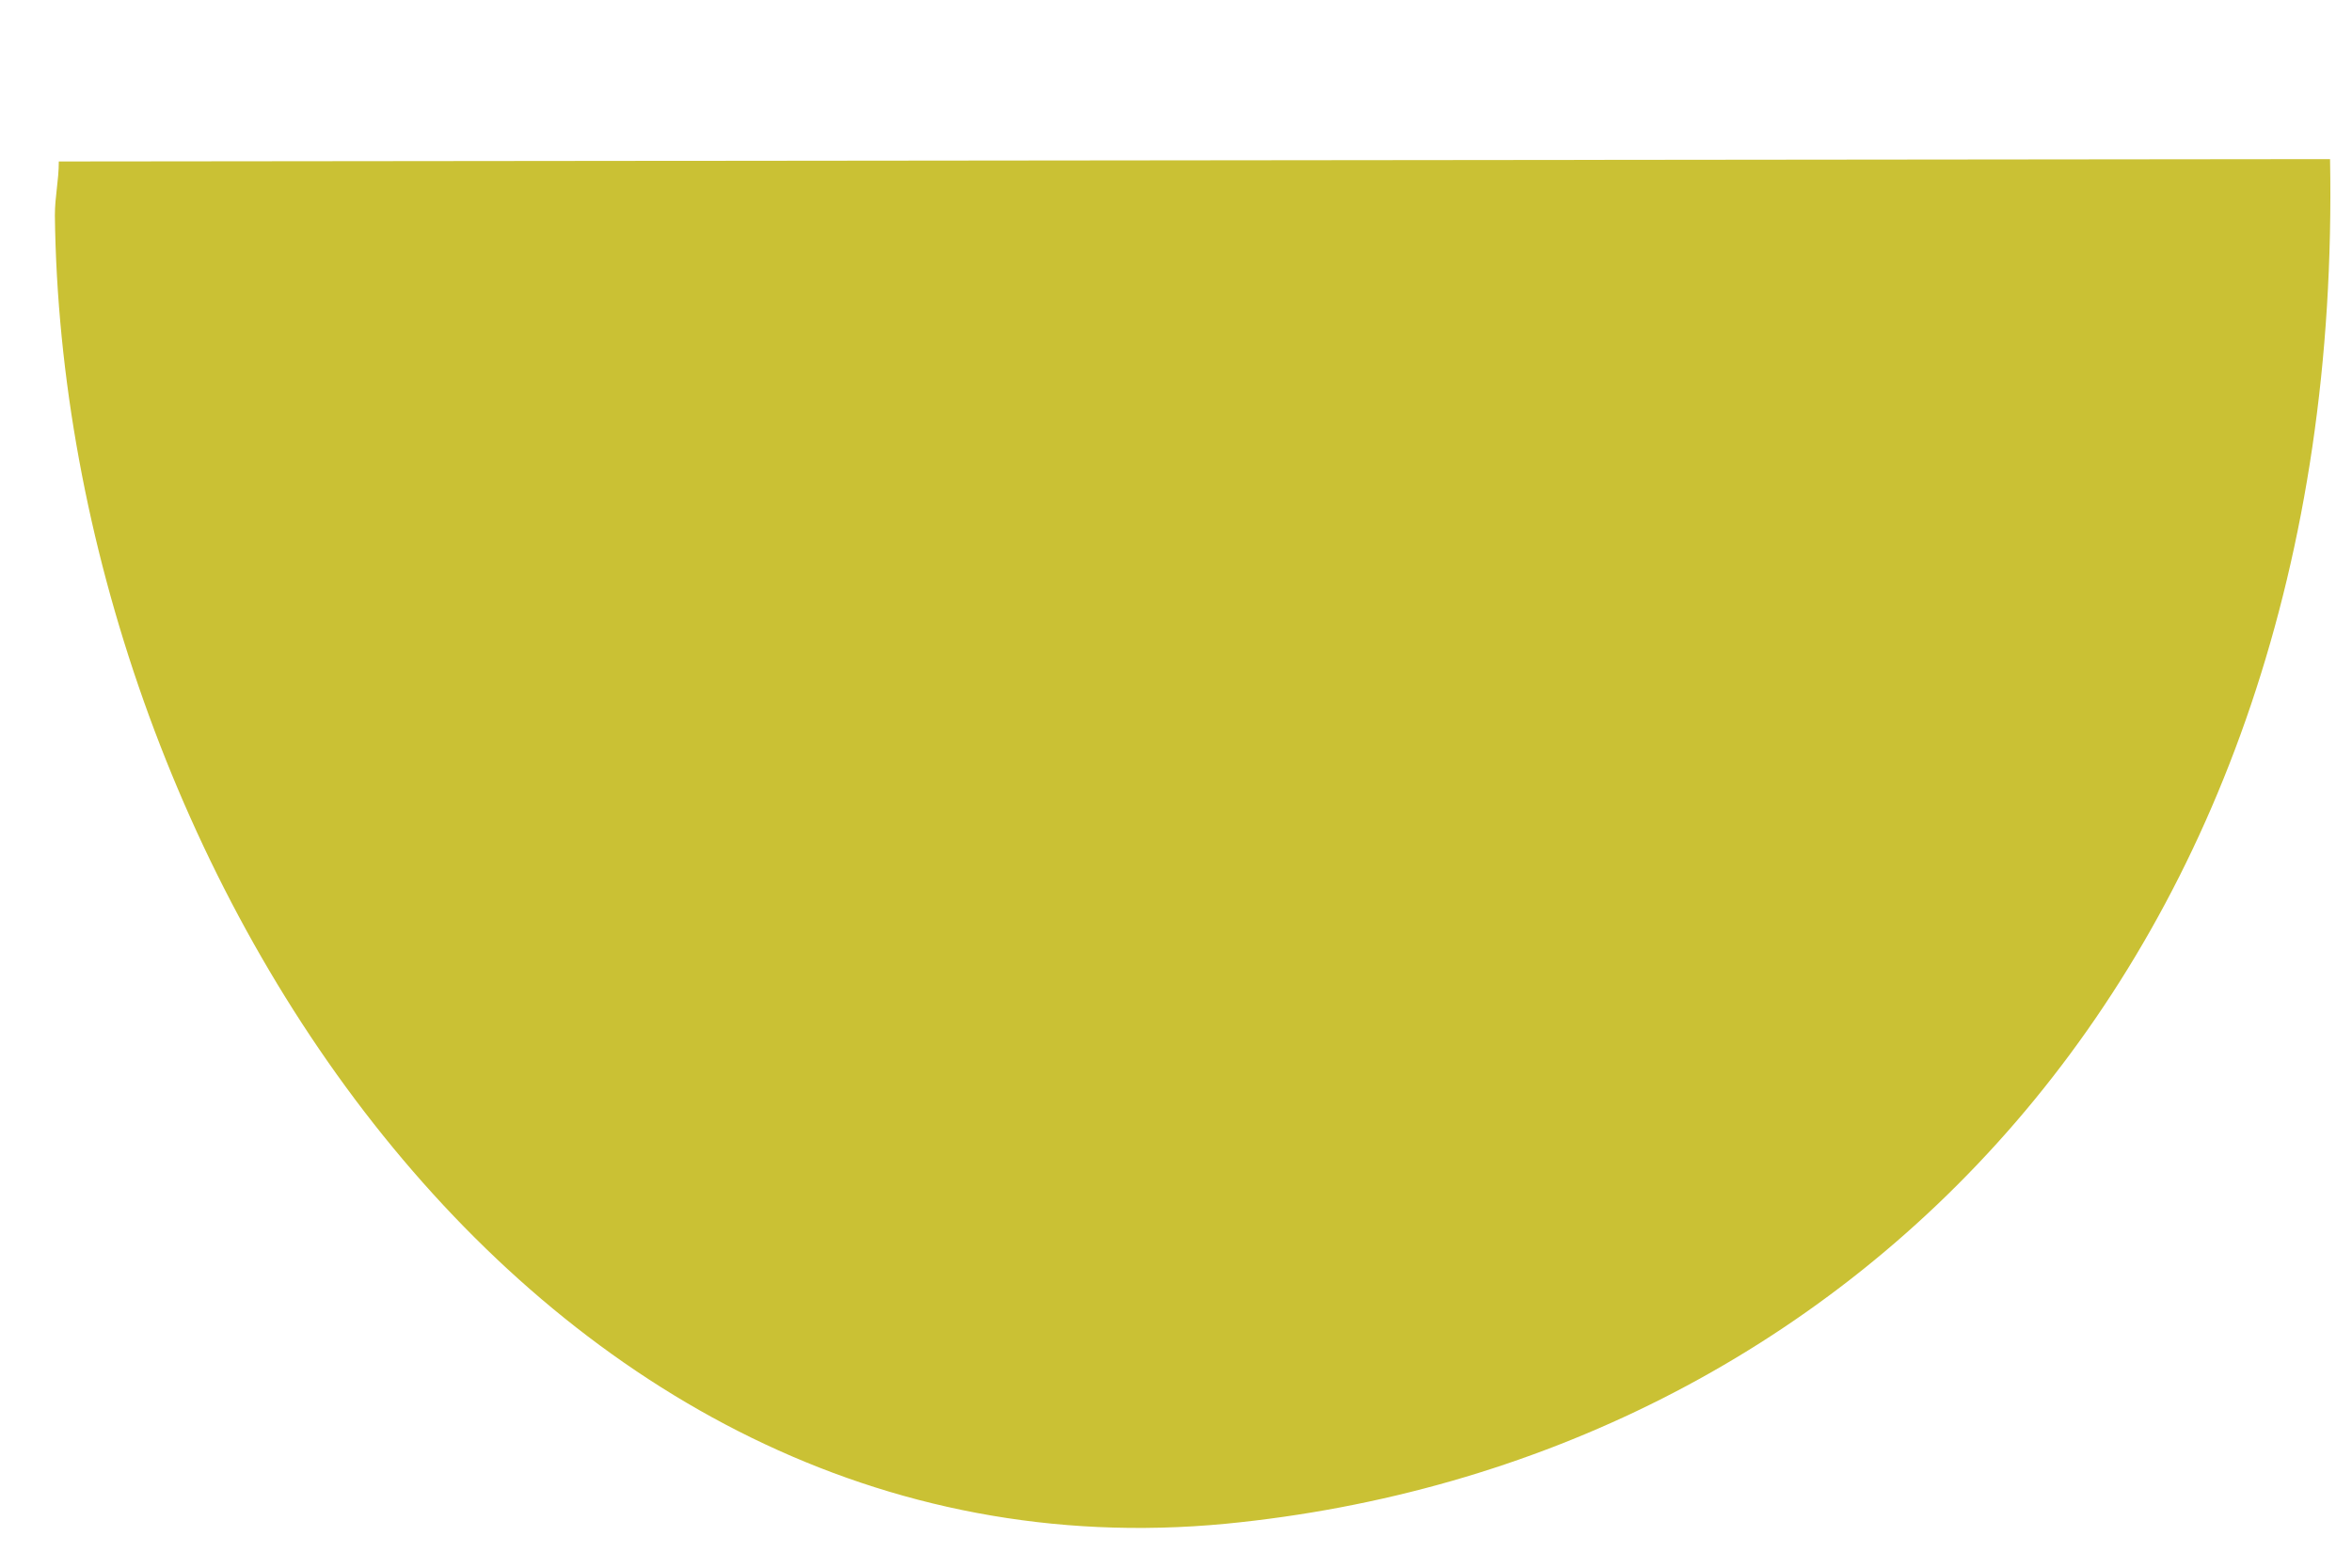 ﻿<?xml version="1.0" encoding="utf-8"?>
<svg version="1.1" xmlns:xlink="http://www.w3.org/1999/xlink" width="3px" height="2px" xmlns="http://www.w3.org/2000/svg">
  <defs>
    <pattern id="BGPattern" patternUnits="userSpaceOnUse" alignment="0 0" imageRepeat="None" />
    <mask fill="white" id="Clip817">
      <path d="M 0.07 0.275  C 0.08 1.097  0.68 2.028  1.563 1.944  C 2.355 1.867  2.991 1.233  2.972 0.203  L 0.075 0.206  C 0.075 0.231  0.07 0.25  0.07 0.275  Z " fill-rule="evenodd" />
    </mask>
  </defs>
  <g transform="matrix(1 0 0 1 -34 -74 )">
    <path d="M 0.07 0.275  C 0.08 1.097  0.68 2.028  1.563 1.944  C 2.355 1.867  2.991 1.233  2.972 0.203  L 0.075 0.206  C 0.075 0.231  0.07 0.25  0.07 0.275  Z " fill-rule="nonzero" fill="rgba(202, 193, 52, 1)" stroke="none" transform="matrix(1 0 0 1 34 74 )" class="fill" />
    <path d="M 0.07 0.275  C 0.08 1.097  0.68 2.028  1.563 1.944  C 2.355 1.867  2.991 1.233  2.972 0.203  L 0.075 0.206  C 0.075 0.231  0.07 0.25  0.07 0.275  Z " stroke-width="0" stroke-dasharray="0" stroke="rgba(255, 255, 255, 0)" fill="none" transform="matrix(1 0 0 1 34 74 )" class="stroke" mask="url(#Clip817)" />
  </g>
</svg>